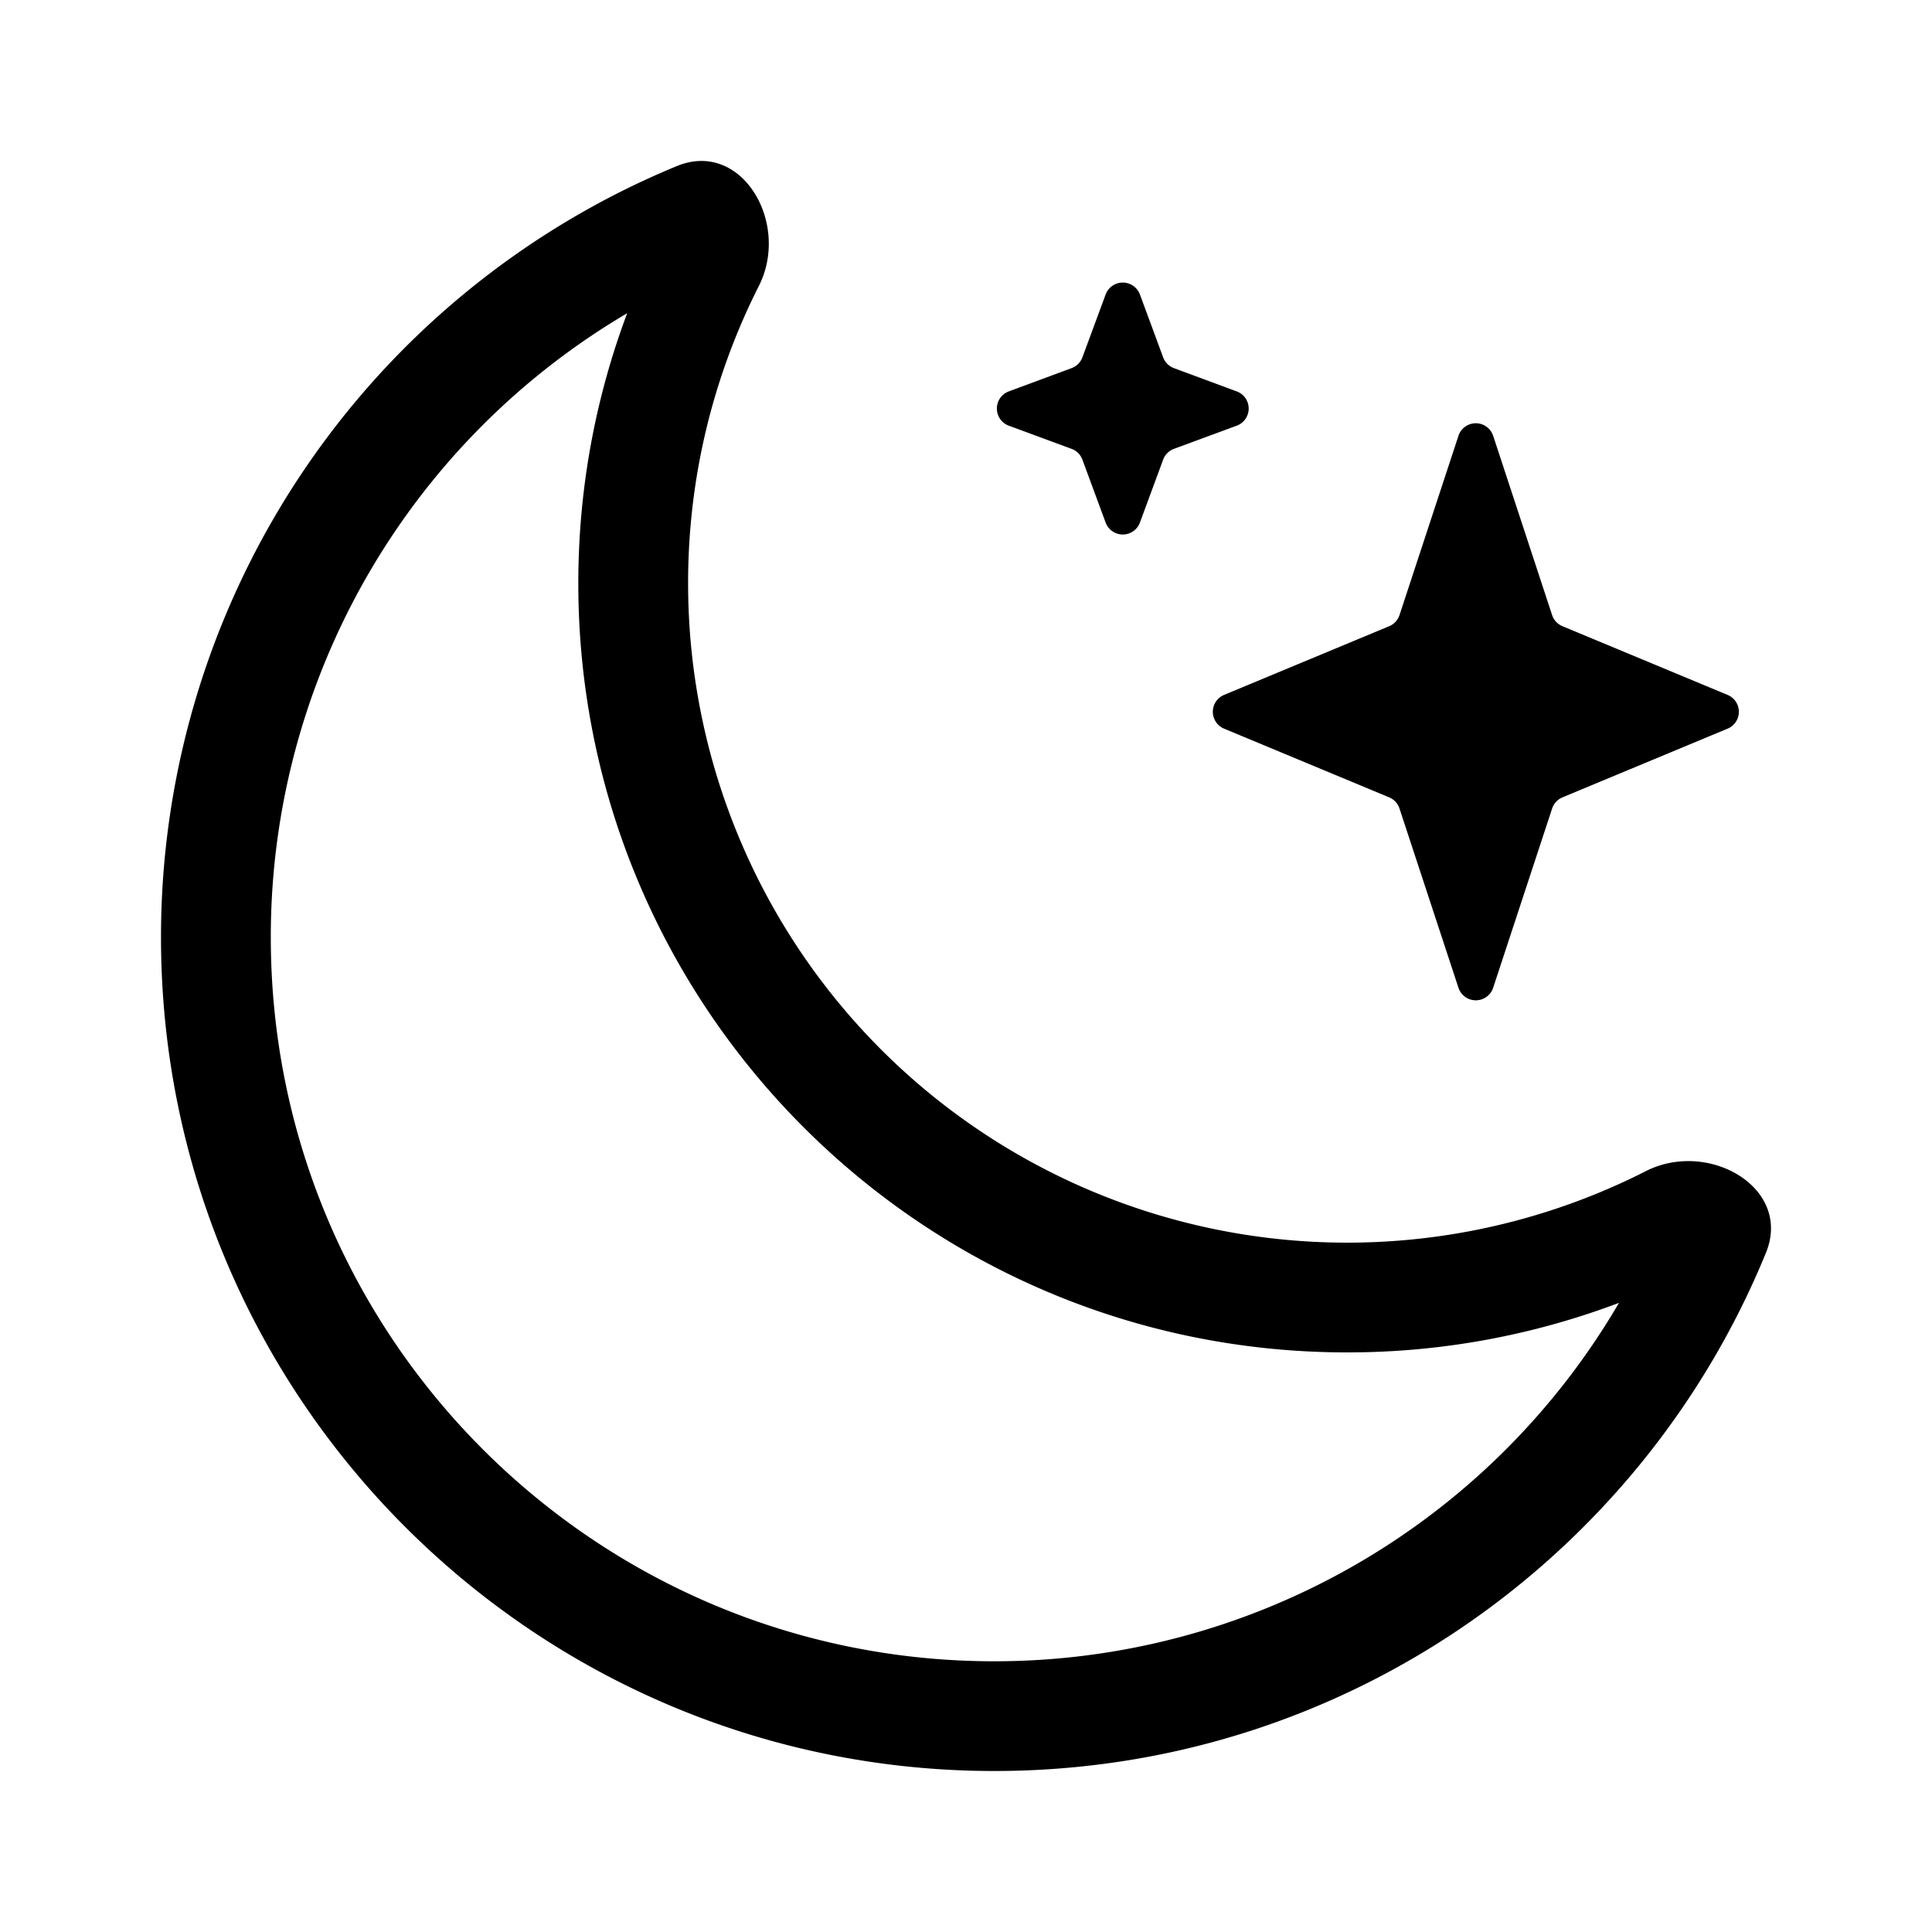 <svg id="themeToggle" xmlns="http://www.w3.org/2000/svg" width="1.4em" height="1.4em" fill="currentColor" viewBox="0 0 24 24">
    <path fillRule="evenodd" d="M20.113 16.184a9.527 9.527 0 0 1-3.379.616c-5.275 0-9.55-4.278-9.55-9.553 0-1.18.215-2.31.607-3.356a8.991 8.991 0 0 0-4.427 7.752c0 4.968 4.025 8.994 8.988 8.994a8.984 8.984 0 0 0 7.76-4.453Zm.331-1.635c.779-.397 1.824.206 1.493 1.014C20.392 19.34 16.683 22 12.352 22 6.635 22 2 17.363 2 11.643a10.36 10.36 0 0 1 6.408-9.58c.807-.332 1.413.71 1.019 1.489a8.159 8.159 0 0 0-.879 3.695 8.188 8.188 0 0 0 11.896 7.302Zm-2.327-9.134a.227.227 0 0 1 .432 0l.732 2.226c.02.062.068.113.129.138l2.05.853a.227.227 0 0 1 0 .42l-2.05.853a.227.227 0 0 0-.129.139l-.732 2.225a.227.227 0 0 1-.432 0l-.732-2.225a.227.227 0 0 0-.128-.139l-2.05-.853a.227.227 0 0 1 0-.42l2.05-.853a.227.227 0 0 0 .128-.138l.732-2.226ZM14.161 3.66a.227.227 0 0 0-.427 0l-.288.779a.227.227 0 0 1-.134.134l-.78.289a.227.227 0 0 0 0 .426l.78.288a.227.227 0 0 1 .134.134l.288.78a.227.227 0 0 0 .427 0l.288-.78a.227.227 0 0 1 .134-.134l.78-.288a.227.227 0 0 0 0-.426l-.78-.289a.227.227 0 0 1-.134-.134l-.288-.78Z" clipRule="evenodd"></path>
</svg>